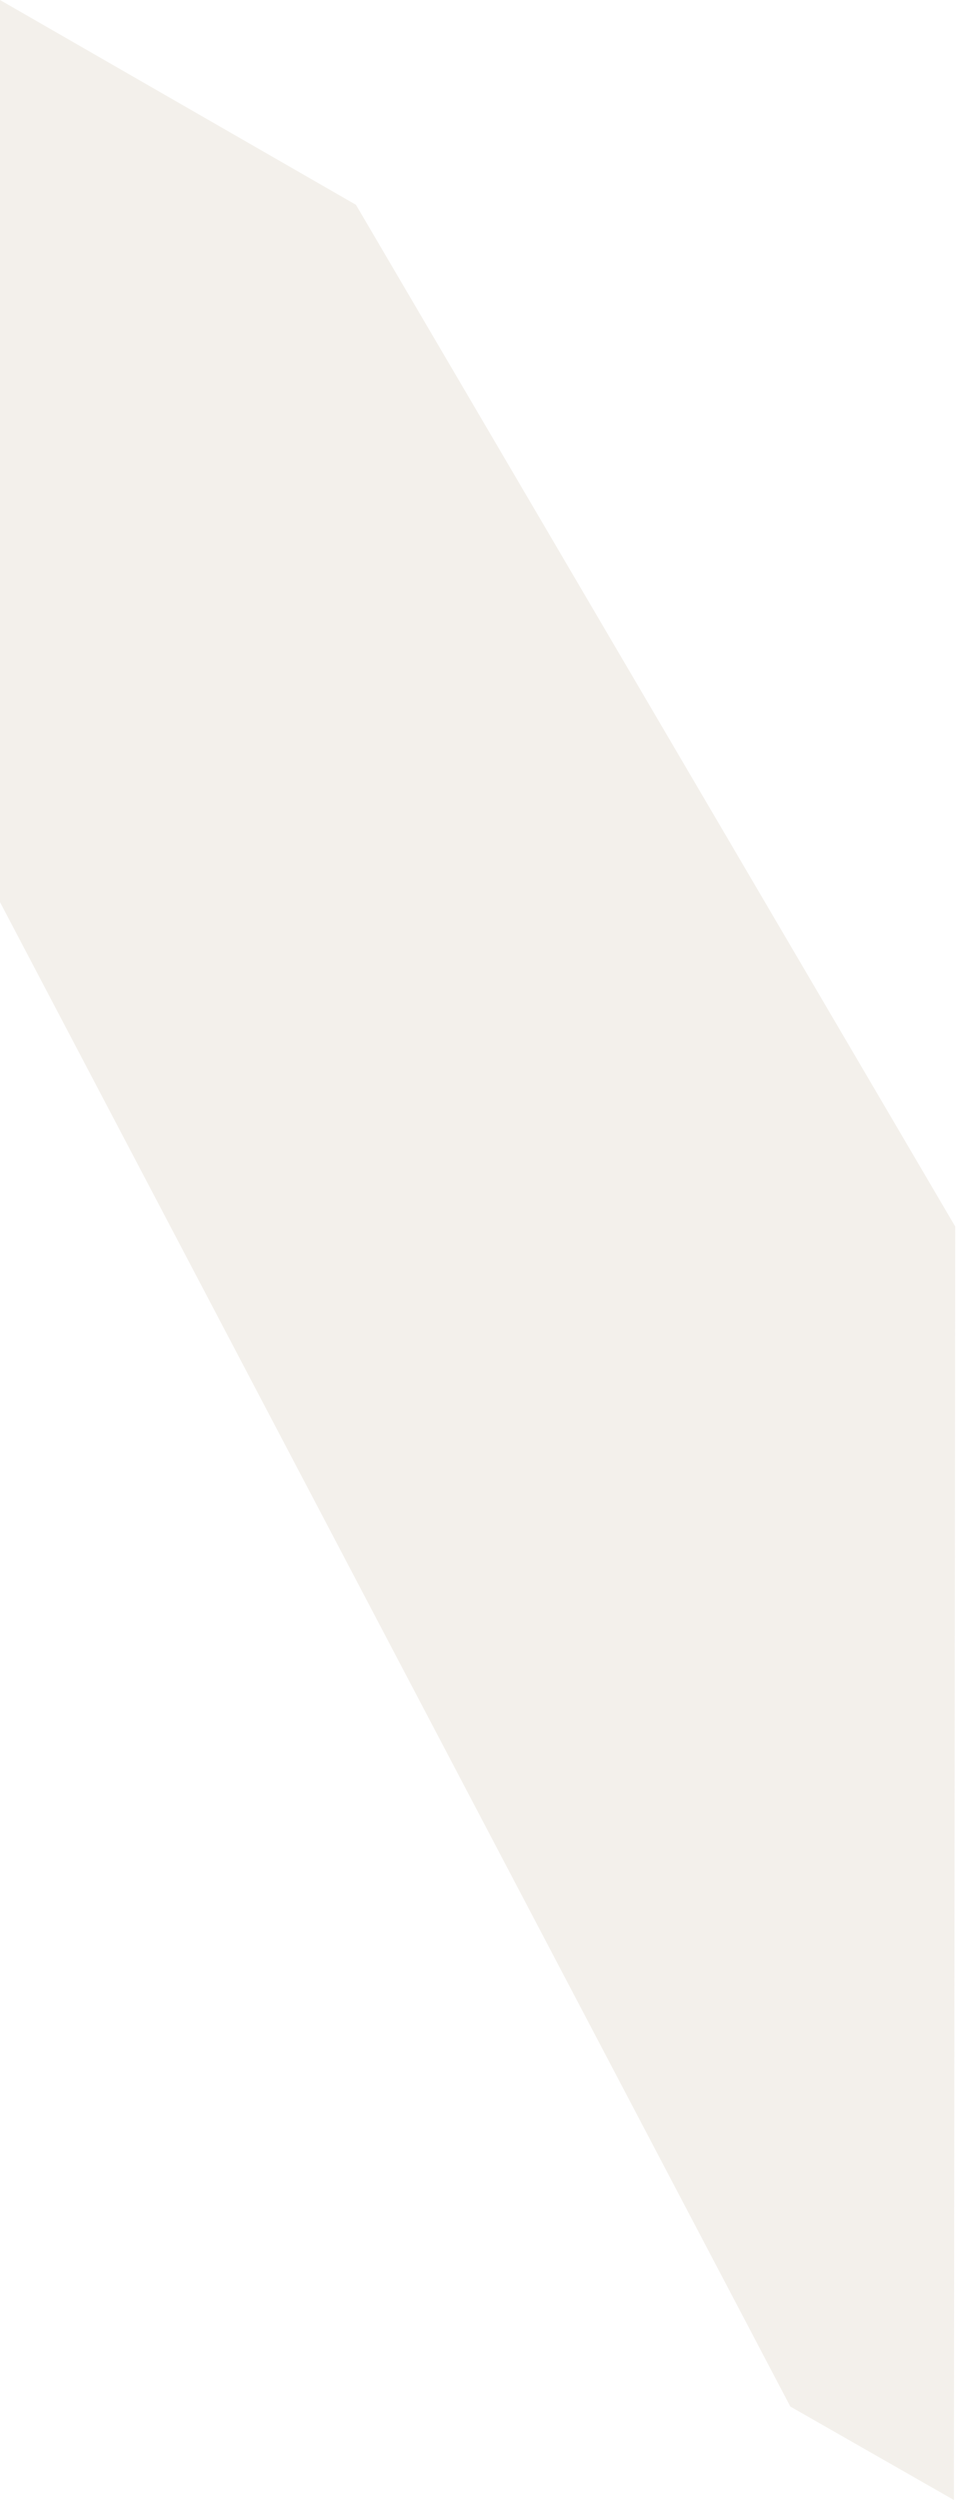 <svg width="5" height="13" viewBox="0 0 5 13" fill="none" xmlns="http://www.w3.org/2000/svg">
<g style="mix-blend-mode:screen" opacity="0.2">
<path d="M1.852 1.065L0 0V4.691L4.112 12.514L4.963 13L4.97 6.378L1.852 1.065Z" fill="#C2B59B"/>
</g>
</svg>
